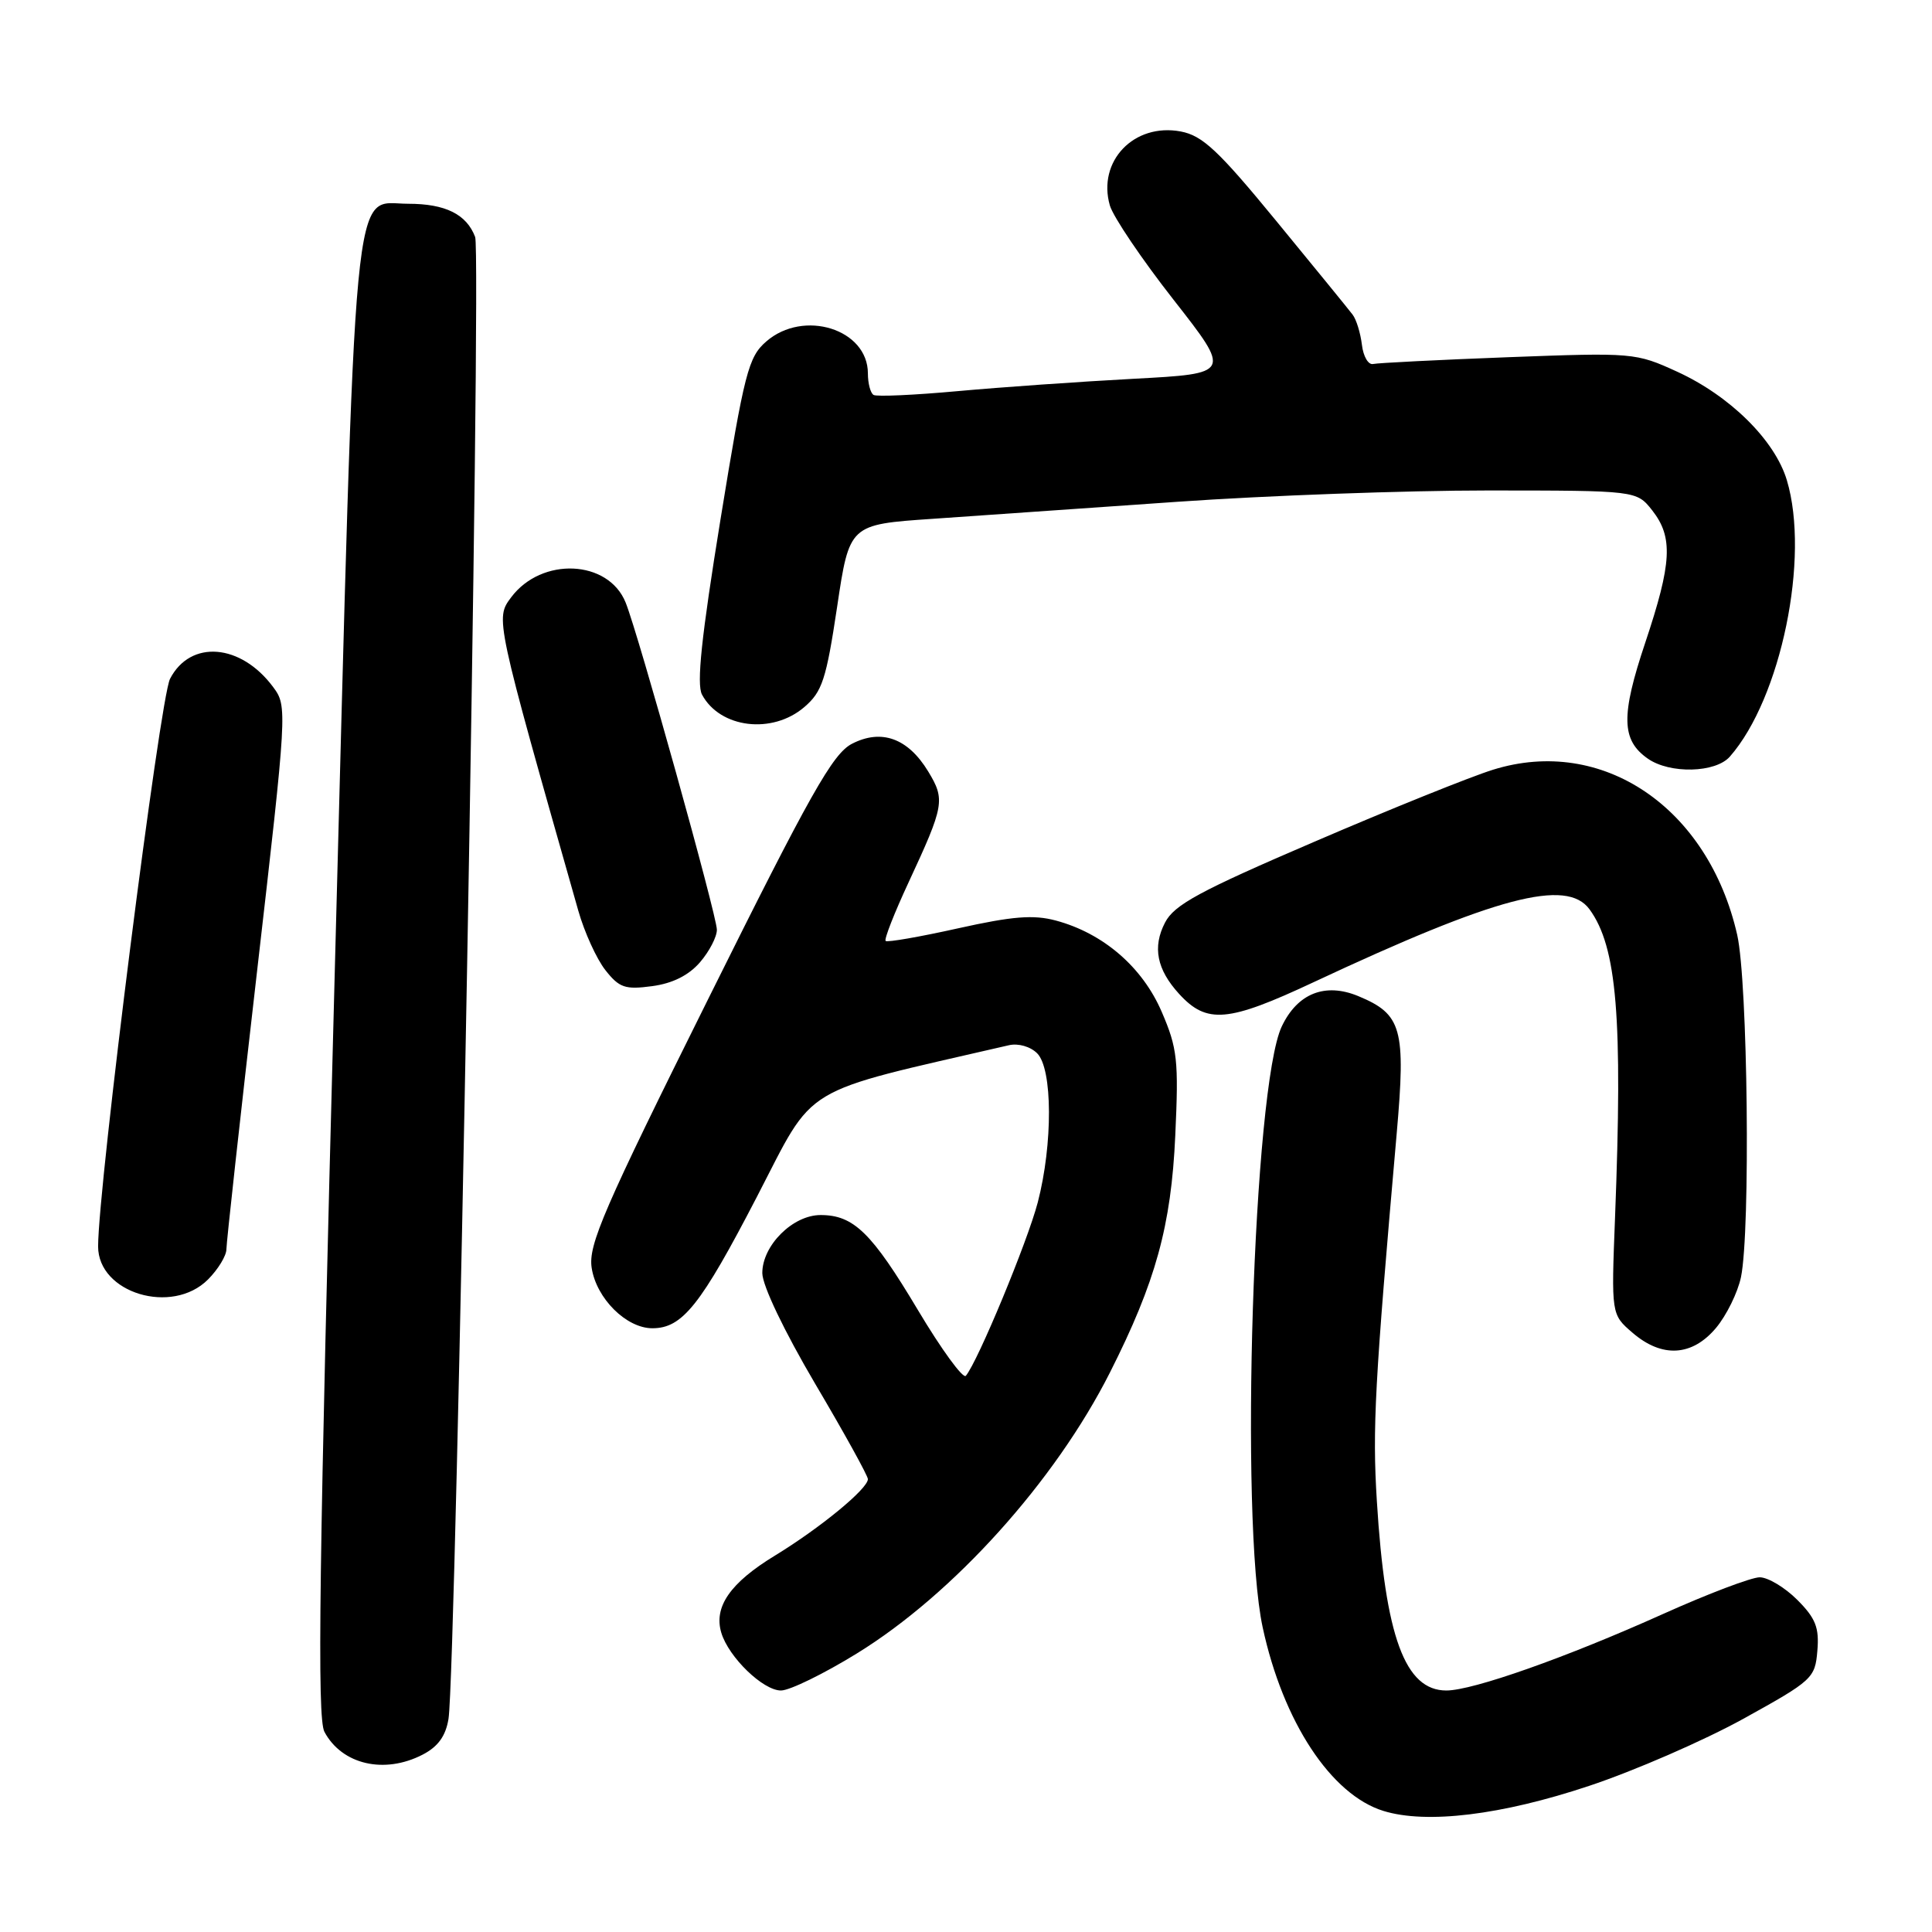 <?xml version="1.0" encoding="UTF-8" standalone="no"?>
<!DOCTYPE svg PUBLIC "-//W3C//DTD SVG 1.1//EN" "http://www.w3.org/Graphics/SVG/1.1/DTD/svg11.dtd" >
<svg xmlns="http://www.w3.org/2000/svg" xmlns:xlink="http://www.w3.org/1999/xlink" version="1.1" viewBox="0 0 256 256">
 <g >
 <path fill="currentColor"
d=" M 210.56 236.64 C 216.58 234.64 225.78 230.63 231.00 227.75 C 240.17 222.68 240.51 222.37 240.81 218.73 C 241.07 215.66 240.58 214.42 238.14 211.98 C 236.50 210.34 234.26 209.00 233.17 209.00 C 232.07 209.00 226.30 211.19 220.34 213.87 C 207.51 219.64 195.15 224.00 191.65 224.00 C 186.17 224.00 183.55 216.88 182.44 198.89 C 181.84 189.24 182.15 183.40 185.07 150.19 C 186.29 136.30 185.76 134.39 179.98 131.99 C 175.59 130.17 171.92 131.62 169.84 136.01 C 166.07 143.97 164.24 201.37 167.31 215.63 C 170.00 228.13 176.37 237.82 183.32 239.96 C 189.03 241.72 198.97 240.51 210.56 236.64 Z  M 56.00 232.50 C 58.05 231.44 59.06 230.03 59.43 227.75 C 60.44 221.36 63.82 33.66 62.96 31.40 C 61.82 28.39 59.02 27.00 54.09 27.00 C 46.59 27.00 47.23 20.26 44.34 129.47 C 42.27 207.72 42.00 227.63 42.99 229.48 C 45.31 233.82 50.93 235.12 56.00 232.50 Z  M 113.54 219.09 C 126.34 211.21 139.80 196.26 147.07 181.87 C 153.14 169.86 155.19 162.42 155.73 150.46 C 156.19 140.51 156.01 138.89 153.94 134.09 C 151.39 128.15 146.20 123.67 139.92 121.98 C 136.95 121.18 134.18 121.40 126.94 123.01 C 121.87 124.14 117.56 124.89 117.35 124.68 C 117.13 124.47 118.51 120.96 120.40 116.90 C 125.13 106.72 125.26 105.96 122.99 102.22 C 120.31 97.81 116.79 96.54 112.88 98.56 C 110.34 99.88 107.38 105.12 93.87 132.31 C 79.98 160.23 77.93 164.96 78.40 168.00 C 79.02 172.05 82.99 176.00 86.44 176.00 C 90.42 176.00 92.83 172.98 100.29 158.59 C 108.14 143.44 105.57 144.99 133.68 138.50 C 134.92 138.21 136.53 138.67 137.43 139.57 C 139.48 141.62 139.52 151.58 137.51 159.32 C 136.14 164.56 129.57 180.40 127.98 182.30 C 127.61 182.74 124.75 178.82 121.63 173.59 C 115.51 163.34 113.12 161.00 108.73 161.00 C 105.04 161.00 101.00 165.04 101.01 168.70 C 101.02 170.35 103.91 176.38 108.01 183.35 C 111.86 189.86 115.00 195.55 115.00 195.99 C 115.00 197.27 108.71 202.44 102.69 206.12 C 96.76 209.73 94.54 212.92 95.58 216.36 C 96.56 219.60 101.11 224.00 103.48 224.00 C 104.64 224.00 109.16 221.79 113.54 219.09 Z  M 227.37 175.97 C 228.77 174.30 230.26 171.27 230.69 169.22 C 231.96 163.04 231.59 130.08 230.19 123.88 C 226.35 106.98 212.32 97.48 197.84 101.99 C 194.90 102.90 184.25 107.19 174.17 111.53 C 158.92 118.08 155.59 119.88 154.37 122.25 C 152.69 125.49 153.28 128.46 156.24 131.70 C 159.91 135.71 162.70 135.47 174.03 130.16 C 198.29 118.80 207.59 116.35 210.62 120.49 C 214.26 125.47 215.03 134.83 214.00 161.34 C 213.50 174.17 213.50 174.17 216.31 176.59 C 220.22 179.96 224.20 179.73 227.37 175.97 Z  M 27.55 169.55 C 28.90 168.20 30.00 166.39 30.00 165.53 C 30.00 164.68 31.82 148.14 34.05 128.80 C 38.05 94.05 38.08 93.58 36.21 91.06 C 31.93 85.27 25.23 84.72 22.53 89.95 C 21.19 92.52 13.00 157.21 13.00 165.16 C 13.00 171.34 22.79 174.30 27.55 169.55 Z  M 92.75 127.51 C 93.99 126.07 95.00 124.13 94.99 123.19 C 94.98 121.30 84.58 83.99 82.90 79.84 C 80.61 74.15 71.76 73.76 67.73 79.15 C 65.62 81.98 65.59 81.83 76.63 120.68 C 77.44 123.53 79.05 127.06 80.21 128.54 C 82.06 130.89 82.83 131.15 86.41 130.67 C 89.12 130.31 91.25 129.24 92.75 127.51 Z  M 229.22 100.25 C 236.00 92.52 239.84 73.88 236.77 63.64 C 235.19 58.34 229.24 52.46 222.23 49.25 C 216.75 46.74 216.39 46.71 199.88 47.33 C 190.66 47.68 182.59 48.09 181.95 48.23 C 181.31 48.38 180.64 47.23 180.46 45.68 C 180.27 44.12 179.72 42.32 179.22 41.68 C 178.73 41.03 174.18 35.45 169.12 29.29 C 161.43 19.92 159.34 17.97 156.45 17.42 C 150.26 16.26 145.38 21.36 147.06 27.22 C 147.50 28.73 151.30 34.36 155.51 39.73 C 163.16 49.50 163.16 49.50 150.21 50.19 C 143.08 50.57 132.58 51.31 126.87 51.83 C 121.17 52.35 116.16 52.58 115.75 52.33 C 115.34 52.08 115.00 50.80 115.00 49.48 C 115.00 43.61 106.48 40.94 101.53 45.25 C 99.16 47.31 98.65 49.29 95.47 68.82 C 92.94 84.40 92.28 90.65 93.02 92.04 C 95.41 96.50 102.34 97.34 106.59 93.68 C 108.95 91.65 109.48 90.02 110.92 80.43 C 112.55 69.50 112.55 69.50 123.53 68.75 C 129.56 68.33 144.18 67.32 156.00 66.49 C 167.82 65.66 186.35 64.99 197.18 64.99 C 216.85 65.00 216.85 65.00 218.93 67.63 C 221.72 71.19 221.54 74.59 218.00 85.17 C 214.76 94.84 214.83 98.07 218.34 100.52 C 221.26 102.57 227.33 102.42 229.22 100.25 Z "/>
</g>
</svg>